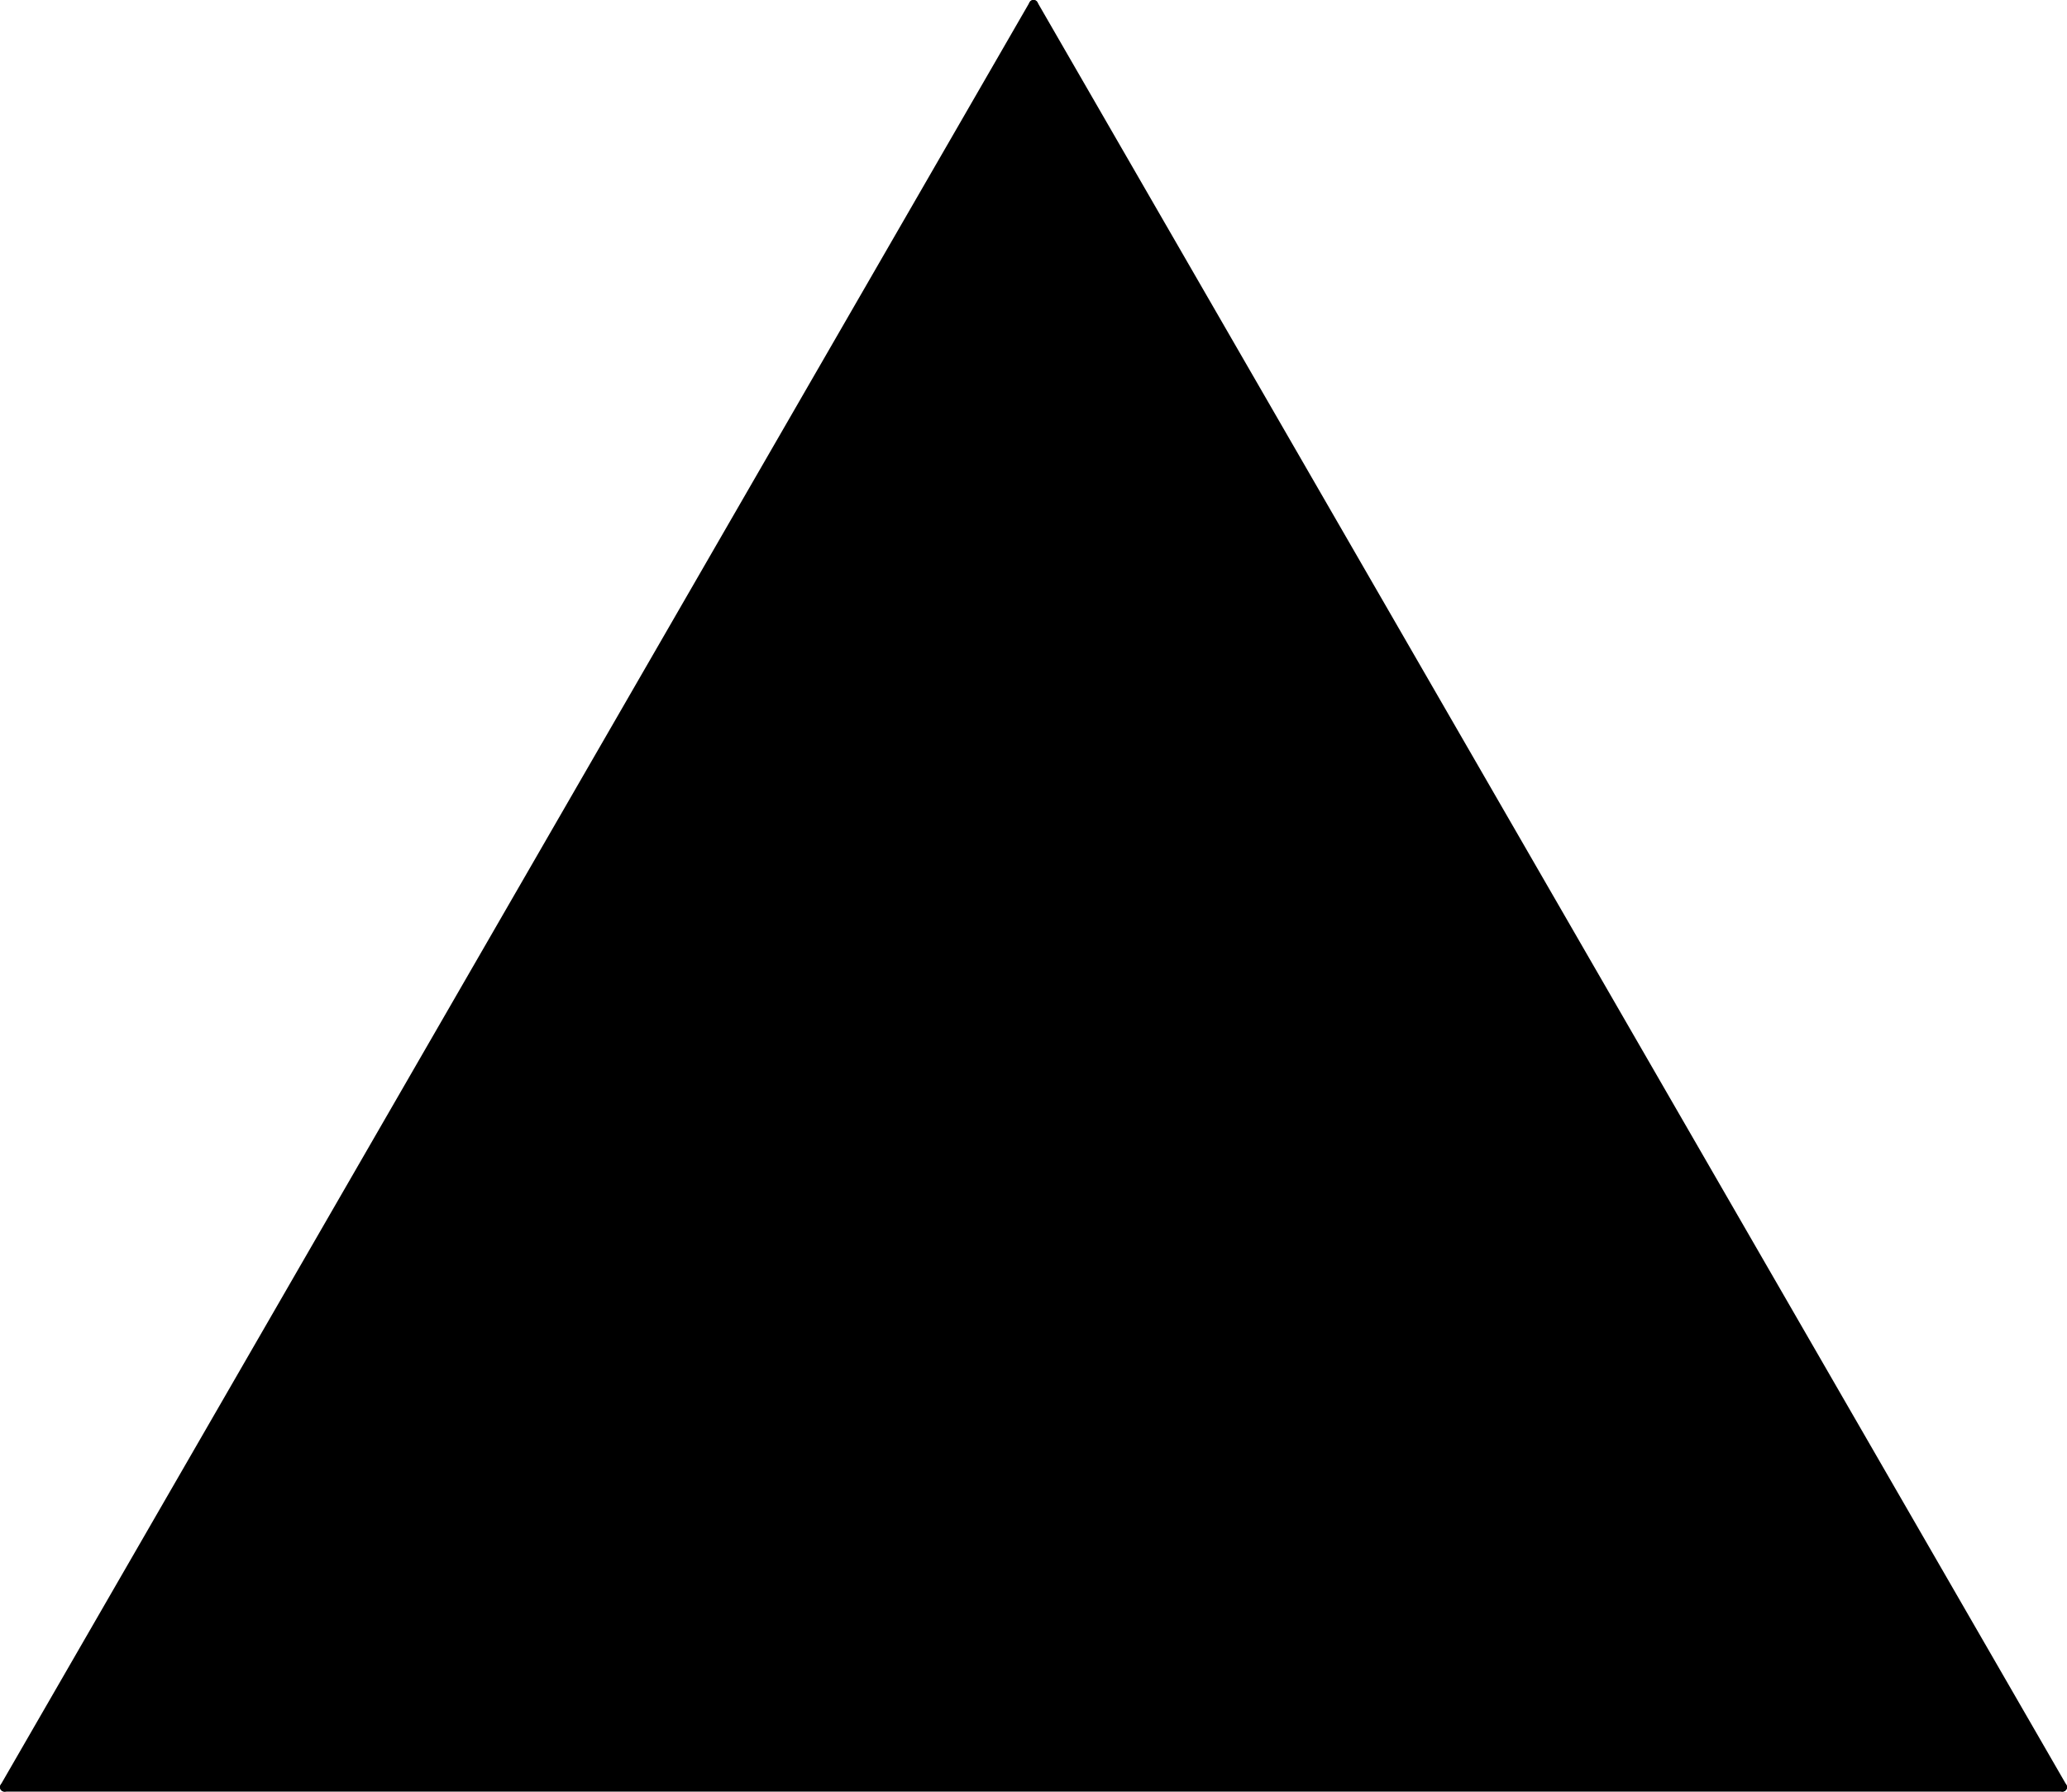 <svg id="leatherTriangle" class="leatherTriangle" name="leatherTriangle" xmlns="http://www.w3.org/2000/svg" viewBox="0 0 695.82 603">
    <g id="anar"><path class="cls-1" d="M339.58,479c-2.79-.54-5.59-1-8.37-1.64a79.41,79.41,0,0,1-54-41.91A80.08,80.08,0,0,1,270,412.75a72.05,72.05,0,0,1-.44-20.57,77.29,77.29,0,0,1,17.56-40.78,80.12,80.12,0,0,1,27.12-21.09,47.7,47.7,0,0,1,7.66-3.08c3.49-1,5.08-3.49,5.69-6.77.91-4.95-.42-9.42-3.15-13.52a26.38,26.38,0,0,0-4-5c-.31-.28-.75-.58-.57-1.06s.8-.4,1.25-.41a19.32,19.32,0,0,1,15.5,6.51c1,1.12,1.06,1.1,1.6-.34a65.83,65.83,0,0,1,9.34-17.38c.38-.49.72-.85,1.17-.12,1.49,2.48,3.39,4.69,4.75,7.26A90.09,90.09,0,0,1,358.11,307c.35,1,.57,1.13,1.33.28A19,19,0,0,1,375,300.51c.5,0,1.15-.23,1.42.35s-.39.86-.73,1.22c-4.43,4.64-7.7,9.78-7.29,16.55a12.32,12.32,0,0,0,.5,3.09,7.87,7.87,0,0,0,5.23,5.51,78.57,78.57,0,0,1,51.64,60.24c.32,1.82.72,3.63,1.09,5.44v16.26c-.1.36-.23.72-.3,1.09-.63,3.16-1.09,6.37-1.89,9.49a79.17,79.17,0,0,1-59.59,57.58c-2.87.62-5.77,1.13-8.65,1.69ZM327.92,305.7a25.18,25.18,0,0,1,3.45,5.82,20,20,0,0,1-1.21,18.85A3.62,3.62,0,0,1,328,332.1a72.93,72.93,0,0,0-33.6,20.82,70.94,70.94,0,0,0-17.3,61.89A68.74,68.74,0,0,0,294.36,449a70.51,70.51,0,0,0,41.09,22.5,72,72,0,0,0,33.68-2C386,464.25,399.4,454.31,409,439.43a68.08,68.08,0,0,0,11.2-35.71,70.09,70.09,0,0,0-3.38-24.85,72.52,72.52,0,0,0-16.55-27.47,73.28,73.28,0,0,0-32-19.25,2.94,2.94,0,0,1-1.81-1c-2.77-4.46-4.21-9.22-3.22-14.52a24.56,24.56,0,0,1,5-10.85,10.9,10.9,0,0,0-4.68,2.6,23.55,23.55,0,0,0-5.05,8c-.15.41-.28.87-.81.87s-.62-.46-.75-.88c-.92-2.9-1.79-5.81-2.82-8.67a33.41,33.41,0,0,0-4-8.3c-1.92-2.7-2.2-2.7-4.05.05-3.42,5.1-5,10.92-6.72,16.71-.14.46-.12,1-.71,1.11s-.86-.47-1-1a26.65,26.65,0,0,0-2.94-5.53A11.76,11.76,0,0,0,327.92,305.7Z"/><path class="cls-1" d="M371.36,393.16c3.78,0,4.61.59,4.79,3.48a52.35,52.35,0,0,1,0,9.2c-.23,1.94-1.2,2.68-3.12,2.8-2.94.16-5.59-1-8.29-1.82a26.52,26.52,0,0,1-4.9-1.89,4.39,4.39,0,0,1-2.56-3.81,4,4,0,0,1,2.33-4.06A41.77,41.77,0,0,1,371.36,393.16Zm1.56,7.83h0c0-1.29,0-2.57,0-3.85a1.74,1.74,0,0,0-1.6-1.87,2,2,0,0,0-2.41,1.32,17.08,17.08,0,0,0,0,8.58,2,2,0,0,0,2.38,1.35,1.78,1.78,0,0,0,1.65-2C373,403.36,372.92,402.17,372.92,401Z"/><path class="cls-1" d="M392.19,393.16c3.75,0,4.58.61,4.77,3.4a53.09,53.09,0,0,1,0,9.35c-.19,1.83-1.16,2.64-3,2.72a12.82,12.82,0,0,1-3.95-.43,77.1,77.1,0,0,1-8.75-3,4.43,4.43,0,0,1-3-4.37,4.14,4.14,0,0,1,2.77-4.09C384.85,395.11,388.81,393.51,392.19,393.16Zm1.5,7.73c0-1.28.06-2.55,0-3.83a1.73,1.73,0,0,0-1.79-1.82,2.08,2.08,0,0,0-2.34,1.64,21.06,21.06,0,0,0,0,8,2.05,2.05,0,0,0,2.34,1.63,1.72,1.72,0,0,0,1.78-1.82C393.75,403.45,393.69,402.17,393.69,400.89Z"/><path class="cls-1" d="M347.72,331.63a27.88,27.88,0,0,1,5.19.25c2,.43,3.26,1.81,2.85,3.86a54.85,54.85,0,0,1-3.93,12.31,4.11,4.11,0,0,1-4.31,2.39,4.15,4.15,0,0,1-3.87-2.63,55.6,55.6,0,0,1-3.7-11.49c-.59-2.71.55-4.1,3.3-4.53A37.62,37.62,0,0,1,347.72,331.63Zm.12,3.44v0c-1.24,0-2.47,0-3.71,0a1.94,1.94,0,0,0-2.16,1.66,2,2,0,0,0,1.61,2.38,17.23,17.23,0,0,0,8.59,0,2,2,0,0,0,1.36-2.38,1.69,1.69,0,0,0-1.85-1.59C350.4,335,349.12,335.07,347.84,335.07Z"/><path class="cls-1" d="M298.87,400.89a26.23,26.23,0,0,1,.15-5.39,2.56,2.56,0,0,1,2.62-2.33,12,12,0,0,1,3.82.29,66.43,66.43,0,0,1,9.29,3.16A4.34,4.34,0,0,1,317.7,401a4.22,4.22,0,0,1-3,4.19c-3.94,1.49-7.8,3.32-12.12,3.42-2.52.06-3.44-.76-3.66-3.31C298.76,403.84,298.87,402.36,298.87,400.89Zm7.61.08h0c0-1.23.08-2.46,0-3.68a2.1,2.1,0,0,0-2.29-2c-1.24,0-1.78.73-1.94,1.85a27.63,27.63,0,0,0,0,7.49c.16,1.21.67,2.08,2.09,2a2.15,2.15,0,0,0,2.18-2.17C306.54,403.25,306.48,402.11,306.48,401Z"/><path class="cls-1" d="M319.63,400.81c0-1.47-.07-2.94,0-4.41.12-2.17,1.31-3.31,3.48-3.23a31.11,31.11,0,0,1,13.72,4.27c2.26,1.23,2.32,5,.36,6.69a8.39,8.39,0,0,1-2.86,1.55c-3.64,1.2-7.14,2.91-11.08,2.94-2.47,0-3.55-1-3.64-3.54-.05-1.42,0-2.84,0-4.27Zm7.63.11a15.52,15.52,0,0,0-.12-4,2.12,2.12,0,0,0-2.32-1.69,1.81,1.81,0,0,0-1.83,1.81,30.8,30.8,0,0,0-.05,7.37c.12,1.19.57,2.13,2,2.12a2.2,2.2,0,0,0,2.3-2.23C327.35,403.2,327.26,402.06,327.26,400.92Z"/><path class="cls-1" d="M348,469.93c-1.56,0-3.13.05-4.69,0-2.15-.09-3.16-1.22-3.16-3.38a5.32,5.32,0,0,1,.12-1.27,67.24,67.24,0,0,1,3.46-10.83c.88-2,2.28-3.19,4.61-3.08s3.4,1.33,4.21,3.25a74.93,74.93,0,0,1,3.36,10.56c.78,3.06-.6,4.72-3.78,4.78-1.37,0-2.75,0-4.13,0Zm.14-3.18h0c1.18,0,2.37,0,3.55,0s2-.36,2.13-1.63a2,2,0,0,0-1.65-2.45,17.85,17.85,0,0,0-8.16,0,2,2,0,0,0-1.74,2.28c.1,1.27,1,1.76,2.17,1.81S346.9,466.75,348.13,466.75Z"/><path class="cls-1" d="M347.75,352.15a28.43,28.43,0,0,1,5.32.24,2.87,2.87,0,0,1,2.52,3,9.2,9.2,0,0,1-.33,3,68.1,68.1,0,0,1-3.14,9.46c-.73,1.66-1.75,3.06-3.83,3.16a4.17,4.17,0,0,1-4.63-2.81A51.76,51.76,0,0,1,340,356.49c-.42-2.23.74-3.78,3-4.2A36.45,36.45,0,0,1,347.75,352.15Zm0,3.43h0c-1.28,0-2.56,0-3.83,0-1.12,0-2,.49-2,1.72a2,2,0,0,0,1.62,2.33,19.52,19.52,0,0,0,8.3.06,2.16,2.16,0,0,0,1.82-2.5c-.19-1.2-1.1-1.59-2.18-1.62C350.25,355.56,349,355.58,347.79,355.58Z"/><path class="cls-1" d="M417.71,400.94c0,1.42,0,2.84,0,4.27a3.12,3.12,0,0,1-3.49,3.4,22.74,22.74,0,0,1-7.31-1.67c-1.76-.59-3.5-1.21-5.2-1.93a4.19,4.19,0,0,1-2.84-3.89,4,4,0,0,1,2.57-4.18,44,44,0,0,1,11.61-3.71c3.33-.49,4.66.8,4.66,4.15Zm-3.13.63a37.21,37.21,0,0,0-.19-4.64c-.19-1-.7-1.74-1.88-1.74s-2.07.43-2.27,1.68a26.12,26.12,0,0,0,0,8c.2,1.25,1.1,1.68,2.27,1.69a1.75,1.75,0,0,0,1.87-1.74C414.53,403.59,414.54,402.31,414.58,401.57Z"/><path class="cls-1" d="M278.26,400.77c0-1.47,0-2.94,0-4.41a3,3,0,0,1,3.22-3.2,14.49,14.49,0,0,1,4.75.8,42.91,42.91,0,0,1,8.65,3.24,4.16,4.16,0,0,1,.17,7.34,22.47,22.47,0,0,1-5.26,2.12,35.93,35.93,0,0,1-6.84,1.89c-3.36.43-4.7-.71-4.7-4.08v-3.7Zm3.19.07h0c0,1.23,0,2.47,0,3.7.05,1.08.43,2,1.72,2s2.22-.28,2.47-1.61a22,22,0,0,0,0-8.2c-.25-1.33-1.28-1.66-2.49-1.58s-1.62.9-1.67,1.93C281.4,398.36,281.45,399.6,281.45,400.84Z"/><path class="cls-1" d="M410.17,392.07a91.53,91.53,0,0,1-9.48-1c-2.12-.42-3.08-1.77-3.55-3.76-.41-1.78.38-2.92,1.65-3.92A57.31,57.31,0,0,1,409.07,377c2.85-1.4,4.62-.48,5.45,2.59.72,2.61,1.41,5.23,2,7.87.5,2.12,0,3-2,3.92a7.42,7.42,0,0,1-1.21.39A12.1,12.1,0,0,1,410.17,392.07Zm3-4.1a41.34,41.34,0,0,0-1.63-7.21c-.32-1.2-1-2-2.47-1.79a2,2,0,0,0-1.83,2.59,37.18,37.18,0,0,0,1.58,6.63,3.33,3.33,0,0,0,.55,1,2.14,2.14,0,0,0,2.59.94C413.06,389.77,413.22,388.94,413.17,388Z"/><path class="cls-1" d="M285.45,409.77c3.06.31,6.15.22,9.19.8,1.88.36,3.3,1.1,3.89,3.2a4.19,4.19,0,0,1-1.75,5A64.19,64.19,0,0,1,286.45,425c-2.39,1.14-4,.49-4.8-2-1-3.06-1.7-6.21-2.42-9.35-.32-1.41.51-2.54,2-3.2A13.89,13.89,0,0,1,285.45,409.77Zm3.09,9.91a25.44,25.44,0,0,0-2-7,2.1,2.1,0,0,0-2.78-1.05c-1.11.37-1.29,1.3-1.14,2.31a48.35,48.35,0,0,0,1.71,7c.35,1.11.88,2.18,2.37,1.93S288.57,421.94,288.54,419.68Z"/><path class="cls-1" d="M348.05,428.85c-1.52,0-3,.06-4.56,0-2.22-.1-3.59-1.58-3.25-3.76a46.34,46.34,0,0,1,4-12.58,4,4,0,0,1,4.08-2.27,3.87,3.87,0,0,1,3.71,2.41,47.47,47.47,0,0,1,3.77,11.47c.62,3.29-.7,4.72-4,4.76-1.23,0-2.47,0-3.7,0Zm-.48-3.11a30.43,30.43,0,0,0,4.59-.2c.93-.2,1.79-.52,1.79-1.68a2.1,2.1,0,0,0-1.77-2.39,23.58,23.58,0,0,0-8.21,0,2,2,0,0,0-1.76,2.25c0,1.2.85,1.68,1.85,1.8C345.37,425.71,346.71,425.7,347.57,425.74Z"/><path class="cls-1" d="M285.66,392.05c-1.05-.09-2.94.38-4.67-.62-1.58-.91-2.09-1.72-1.68-3.49.66-2.86,1.36-5.73,2.18-8.55.78-2.65,2.35-3.48,4.9-2.34a51.17,51.17,0,0,1,11.35,7c2.15,1.76.74,6.52-2,7.05A43.28,43.28,0,0,1,285.66,392.05Zm2.88-9.67c0-2.4-.4-3-1.8-3.3-1.19-.22-2,.34-2.44,2a48.3,48.3,0,0,0-1.67,6.91,2,2,0,0,0,2.73,2.3,3,3,0,0,0,1.66-1.87A41.3,41.3,0,0,0,288.54,382.38Z"/><path class="cls-1" d="M409.41,409.69a18,18,0,0,1,4.52.29c2.35.64,3.18,1.87,2.62,4.2-.68,2.86-1.43,5.71-2.28,8.52-.7,2.3-2.19,3.15-4.39,2.2a42.75,42.75,0,0,1-11.58-7.13,4.18,4.18,0,0,1,1.66-7C403.2,409.72,406.62,409.94,409.41,409.69Zm3.78,4.11c0-1,.05-2.05-1.28-2.37a2.17,2.17,0,0,0-2.78,1.34,25.15,25.15,0,0,0-1.89,7.68,2.11,2.11,0,0,0,1.9,2.29c1.16.26,1.8-.47,2.16-1.4A37.68,37.68,0,0,0,413.19,413.8Z"/><path class="cls-1" d="M338.42,462.13a12.69,12.69,0,0,1-.38,4.51c-.68,1.9-1.71,2.56-3.69,2.19a62.62,62.62,0,0,1-9.06-2.4c-2.39-.82-3-2.27-2-4.57a37.46,37.46,0,0,1,7.31-11.11,4.24,4.24,0,0,1,7.13,2c.69,2.5.41,5.1.7,7.63A13.94,13.94,0,0,1,338.42,462.13Zm-9.9-2.51c-2.22,0-3,.46-3.17,1.76s.38,2,2,2.43c2.14.6,4.3,1.13,6.46,1.64,1.12.26,2.24.26,2.77-1a2.32,2.32,0,0,0-1.49-3.11A26.72,26.72,0,0,0,328.52,459.62Z"/><path class="cls-1" d="M349.79,372.92c1.07,0,2.15,0,3.22,0,1.83.08,2.63,1.25,2.59,3.71a25.5,25.5,0,0,1-.88,5.12,59,59,0,0,1-2,7.22c-.66,1.8-1.7,2.67-3.26,2.58-1.36-.08-2.24-1-2.76-2.5a58.92,58.92,0,0,1-2.91-12.31c-.26-2.18.76-3.66,2.43-3.81.6-.06,1.21,0,1.82,0h1.71Zm-.44,7.69a12.92,12.92,0,0,0,3.31-.24,2.13,2.13,0,0,0,1.49-2.38,1.61,1.61,0,0,0-1.6-1.83c-1.89-.07-3.77-.08-5.66,0-.84,0-1.55.57-1.58,1.86a2.07,2.07,0,0,0,1.4,2.31A8.23,8.23,0,0,0,349.35,380.61Z"/><path class="cls-1" d="M348,449.4c-1.52,0-3,.05-4.55,0-2.22-.09-3.59-1.56-3.24-3.75a45.37,45.37,0,0,1,4-12.44,4,4,0,0,1,4.3-2.38,4.21,4.21,0,0,1,3.69,2.71,63.9,63.9,0,0,1,3.55,10.81,7.76,7.76,0,0,1,.12,2.26,2.71,2.71,0,0,1-2.71,2.76c-1.7.09-3.42,0-5.12,0Zm-1-2.94a28,28,0,0,1,4.37-.22c1.21,0,2.32-.25,2.61-1.66.24-1.19-.58-2.23-2.12-2.54a20.08,20.08,0,0,0-7.61,0,3.4,3.4,0,0,0-1.05.42,2,2,0,0,0-.95,2.19,1.69,1.69,0,0,0,1.62,1.52C344.84,446.3,345.83,446.36,347,446.46Z"/><path class="cls-1" d="M357.49,462.81c.5-3,.14-6.06.62-9.07a4.51,4.51,0,0,1,2.83-3.91,3.87,3.87,0,0,1,4.95,1.14,47,47,0,0,1,6.91,10.72c1.05,2.35.31,3.95-2.19,4.73q-4,1.24-8.09,2.21c-2.9.68-4.25-.3-4.77-3.27C357.61,464.52,357.57,463.66,357.49,462.81Zm4.65,2.54a34.38,34.38,0,0,0,7.56-2.11,1.64,1.64,0,0,0,1.15-1.64,2.17,2.17,0,0,0-1.27-1.92,2.6,2.6,0,0,0-1.52-.27,32.54,32.54,0,0,0-7.28,1.91,2.22,2.22,0,0,0-1.41,2.78C359.66,465.42,360.74,465.34,362.14,465.35Z"/><path class="cls-1" d="M313.91,392.63c-3.53-.39-7.13-.06-10.56-1.26a5.84,5.84,0,0,1-2.18-1.3,2.31,2.31,0,0,1-.67-2.7c1.13-3,2.39-6,3.81-8.9,1.09-2.21,2.59-2.6,4.82-1.34a42.42,42.42,0,0,1,6.29,4.89,36.06,36.06,0,0,1,3.37,3.06,3.91,3.91,0,0,1,1,4.65,4.28,4.28,0,0,1-4.13,2.9Zm-3.06-10.9c0-1.13-.24-2-1.41-2.38a2,2,0,0,0-2.6,1.15,38.66,38.66,0,0,0-2.89,6.94c-.27,1-.31,1.9.73,2.48a2.09,2.09,0,0,0,2.92-.57A23.29,23.29,0,0,0,310.85,381.73Z"/><path class="cls-1" d="M373,338.37a4.59,4.59,0,0,1-.67,2.34,49.85,49.85,0,0,1-6.57,10c-1.12,1.29-2.39,2-4.26,1.45a4.45,4.45,0,0,1-3.46-3.72,54.77,54.77,0,0,1-.44-12.07c.18-2.76,1.9-3.91,4.6-3.28s5.35,1.33,8,2.1C372.17,335.73,373,336.73,373,338.37Zm-5.82,3.79c2.3,0,3.16-.45,3.39-1.69.29-1.59-.92-2.07-2-2.44a41.37,41.37,0,0,0-7-1.81,1.82,1.82,0,0,0-2.3,1.37,2.07,2.07,0,0,0,1.23,2.7A27.38,27.38,0,0,0,367.16,342.16Z"/><path class="cls-1" d="M314.4,409.18c3.68,0,5.11,1.05,5.88,3.93a2.83,2.83,0,0,1-.52,2.66c-2.32,3-5.45,5.11-8.31,7.52a11.63,11.63,0,0,1-2.87,1.82c-1.62.69-2.95.37-3.78-1.16a75.7,75.7,0,0,1-4.18-9.66,2.44,2.44,0,0,1,1.06-2.86,7.83,7.83,0,0,1,3.55-1.37C308.36,409.48,311.55,409.46,314.4,409.18Zm-3.28,11.18a24.59,24.59,0,0,0-3.41-8,1.92,1.92,0,0,0-1.21-.7,1.94,1.94,0,0,0-2.47,2.22,27,27,0,0,0,3.27,7.84,1.71,1.71,0,0,0,2.15.94A2.26,2.26,0,0,0,311.12,420.36Z"/><path class="cls-1" d="M381.92,409.11a76.61,76.61,0,0,1,9,.88,9.8,9.8,0,0,1,2.19.63c2.44,1.11,2.92,2.29,1.9,4.75-1.12,2.67-2.27,5.33-3.51,7.95-1.06,2.23-2.55,2.73-4.63,1.41A47.76,47.76,0,0,1,376.6,416c-2-2.3-.36-6.28,2.74-6.78A24.05,24.05,0,0,1,381.92,409.11ZM385,419.8a2.4,2.4,0,0,0,1.62,2.76,1.81,1.81,0,0,0,2.24-1.07A30.07,30.07,0,0,0,392,414a1.76,1.76,0,0,0-1-2.35,2.11,2.11,0,0,0-2.68.7A24.5,24.5,0,0,0,385,419.8Z"/><path class="cls-1" d="M381,392.62c-1.56-.22-3.41-.06-4.48-1.92-1.53-2.67-1.43-3.83.78-6a69.6,69.6,0,0,1,8.25-7,7.44,7.44,0,0,1,1.48-.84c2-.89,3.32-.59,4.28,1.38,1.41,2.9,2.65,5.88,3.84,8.88.62,1.59.18,2.54-1.32,3.48a10.06,10.06,0,0,1-4.3,1.4C386.72,392.27,383.93,392.41,381,392.62Zm5.85-13.57a5.38,5.38,0,0,0-1,.42c-1.16.72-1.05,1.91-.78,2.93a25.82,25.82,0,0,0,2.65,6.41,2.25,2.25,0,0,0,.56.63,2.42,2.42,0,0,0,2.91.29c1-.55.84-1.46.59-2.37a45.59,45.59,0,0,0-2.78-6.84A2.35,2.35,0,0,0,386.83,379.05Z"/><path class="cls-1" d="M339.07,434.42c-.28,2.85-.58,6-.93,9.16a6.29,6.29,0,0,1-.94,2.67,2.62,2.62,0,0,1-3.48,1.31,73.27,73.27,0,0,1-9-3.62c-2.07-1-2.47-2.19-1.53-4.3a19.65,19.65,0,0,1,3.38-4.9,42.39,42.39,0,0,1,5.16-5.47,4.38,4.38,0,0,1,7.17,2.84C339,432.76,339,433.44,339.07,434.42Zm-5,9.82c2.13,0,3-1.41,2.28-2.92A2.77,2.77,0,0,0,335,440a37.81,37.81,0,0,0-6.08-2.39,4.19,4.19,0,0,0-1.83-.09,2,2,0,0,0-1.6,1.63,1.51,1.51,0,0,0,.56,1.78A31.7,31.7,0,0,0,334.11,444.24Z"/><path class="cls-1" d="M338.73,366.94c0,4.27-.8,5.51-3.7,6.56a2.72,2.72,0,0,1-2.58-.25,9.63,9.63,0,0,1-2-1.6c-2.53-2.82-5.25-5.49-7.16-8.83-1.43-2.52-1.07-4,1.53-5.15s5.52-2.31,8.33-3.33c2.05-.74,3.31-.07,4.16,2a14.37,14.37,0,0,1,.87,4.31C338.39,363,338.59,365.36,338.73,366.94ZM328,364.35a23.84,23.84,0,0,0,7.45-3.07,1.9,1.9,0,0,0,.9-2c-.2-1.58-1.11-2.16-3.06-1.64a37.45,37.45,0,0,0-6.83,2.77,1.87,1.87,0,0,0-1.24,2.28C325.5,363.9,326.34,364.4,328,364.35Z"/><path class="cls-1" d="M361.23,354a8.94,8.94,0,0,1,1.34.35c2.61,1,5.22,2,7.81,3.08a6.14,6.14,0,0,1,1.36.78c1.57,1.18,1.78,2,1,3.8-1.31,2.91-3.56,5.13-5.6,7.5-1,1.11-2.06,2.09-3.11,3.12a3.29,3.29,0,0,1-3.91.73c-1.62-.69-3-1.6-3.11-3.52a52.65,52.65,0,0,1,1-12.59C358.35,355.21,359.7,354,361.23,354Zm.17,3.48c-.74.07-1.51,0-1.87.82a2.41,2.41,0,0,0,.19,2.57,2.59,2.59,0,0,0,1,.8c1.78.8,3.55,1.6,5.37,2.3a5.64,5.64,0,0,0,2.52.38,2,2,0,0,0,1.8-1.58,1.48,1.48,0,0,0-.61-1.87A28.57,28.57,0,0,0,361.4,357.48Z"/><path class="cls-1" d="M357.22,434.74c0-.83,0-1.36,0-1.88-.19-3.17,2.2-4.26,4.63-4.81a2.45,2.45,0,0,1,2.06.8,44,44,0,0,1,8.6,10c1.67,2.77,1.22,4.09-1.7,5.37-2.61,1.15-5.26,2.2-7.92,3.19-2.19.81-3.64.07-4.43-2.14a11.55,11.55,0,0,1-.67-3.2C357.65,439.54,357.18,437,357.22,434.74Zm4.33,9.56a28.07,28.07,0,0,0,8.51-3.36,1.5,1.5,0,0,0,.64-2,2.1,2.1,0,0,0-2.17-1.51,18.92,18.92,0,0,0-8.24,3.17,2.1,2.1,0,0,0-.58,2.59C360,444.08,360.72,444.26,361.55,444.3Z"/><path class="cls-1" d="M299.31,378.28a50.7,50.7,0,0,1-12-2.69,6.76,6.76,0,0,1-1.57-1c-1.57-1.26-1.76-2-.85-3.81a82.31,82.31,0,0,1,4.6-7.86c1.54-2.36,2.91-2.49,5.22-.78a40.14,40.14,0,0,1,4.33,4.32,36.67,36.67,0,0,1,4.43,5.2,3.32,3.32,0,0,1,.14,3.86C302.77,377,301.8,378.35,299.31,378.28Zm-9.37-3.63a2.27,2.27,0,0,0,1.88-.91,24.8,24.8,0,0,0,3.91-6.9,2,2,0,0,0-1.15-2.61,1.85,1.85,0,0,0-2.51.66A29.48,29.48,0,0,0,288,372C287.43,373.46,288.31,374.61,289.94,374.65Z"/><path class="cls-1" d="M396.55,378.18c-2.78.27-4.06-1.38-5-4.17-.34-1,.33-2,.93-2.74a59.17,59.17,0,0,1,8.53-9.15c2.17-1.84,3.81-1.57,5.31.82,1.61,2.58,3.12,5.22,4.58,7.89.86,1.57.65,2.26-.68,3.5a6.59,6.59,0,0,1-2.19,1.3A53.49,53.49,0,0,1,396.55,378.18Zm3.5-11.82a2.05,2.05,0,0,0,.12.78,24.89,24.89,0,0,0,3.78,6.45,3.76,3.76,0,0,0,1.14.83,2,2,0,0,0,2.13-.3,1.5,1.5,0,0,0,.69-1.73,25.33,25.33,0,0,0-4.44-7.85,1.71,1.71,0,0,0-2.2-.43A2.12,2.12,0,0,0,400.05,366.36Z"/><path class="cls-1" d="M338.17,340.87a42.91,42.91,0,0,1-.51,7.51,4.45,4.45,0,0,1-3.62,3.87c-2,.55-3.21-.37-4.3-1.73a48.57,48.57,0,0,1-6.36-9.74c-1.44-3-.66-4.75,2.57-5.69q3.69-1.06,7.44-1.92c2.95-.68,4.53.51,4.76,3.58C338.26,338.12,338.17,339.5,338.17,340.87Zm-10.06,1.52a36.26,36.26,0,0,0,7.18-2,2.13,2.13,0,0,0,1.11-2.87c-.42-1.18-1.34-1.34-2.42-1.15a54.53,54.53,0,0,0-7,1.82c-1.14.37-2.11.94-1.86,2.41C325.32,341.77,326.27,342.4,328.11,342.39Z"/><path class="cls-1" d="M396.38,423.48c4.12.72,8.55,1.12,12.63,2.94,2.49,1.12,3,2.66,1.69,5-1.42,2.57-2.9,5.12-4.5,7.58-1.37,2.09-2.79,2.28-4.78.73-3.4-2.64-6.09-6-8.8-9.27a3.41,3.41,0,0,1-.45-4.21C393.22,424.51,394.5,423.5,396.38,423.48ZM408,429a1.57,1.57,0,0,0-1.08-1.66,2.37,2.37,0,0,0-2.93.78,23.14,23.14,0,0,0-3.79,6.61,2.16,2.16,0,0,0,1,2.79c1.12.71,2,.1,2.58-.71a28.79,28.79,0,0,0,4.06-7.11A3.1,3.1,0,0,0,408,429Z"/><path class="cls-1" d="M357.86,405.82a8.44,8.44,0,0,1,3,.93c3.29,1.58,6.68,3,9.65,5.14,2.46,1.8,2.67,3.13.64,5.38s-4.19,4.39-6.41,6.45c-1.55,1.45-2.49,1.35-4-.13a10.87,10.87,0,0,1-1.7-1.9,49.23,49.23,0,0,1-5.26-10.23C352.81,409,355.17,405.79,357.86,405.82Zm3.78,15.6a2.92,2.92,0,0,0,2.13-1c1.47-1.41,2.92-2.85,4.33-4.31a4.55,4.55,0,0,0,.9-1.43,2,2,0,0,0-2.31-2.76,3.34,3.34,0,0,0-1.76.87c-1.42,1.4-2.84,2.79-4.21,4.23a3.87,3.87,0,0,0-1,2A2,2,0,0,0,361.64,421.42Z"/><path class="cls-1" d="M318.31,362.59a3.18,3.18,0,0,1,2,.94,15.41,15.41,0,0,1,3,3.81,68.25,68.25,0,0,1,4,8.05,3.68,3.68,0,0,1-.94,4.41c-1.37,1.32-2.77,2.22-4.82,1.29a106.61,106.61,0,0,1-10.28-5.22,6.88,6.88,0,0,1-1-.79c-2.11-1.92-2.2-3.08-.23-5.13s4.15-4.18,6.23-6.26A3.48,3.48,0,0,1,318.31,362.59Zm3,5.25a1.76,1.76,0,0,0-.9-1.7,2,2,0,0,0-2.4.23,30.93,30.93,0,0,0-5.7,5.73,1.81,1.81,0,0,0,0,2.49,2,2,0,0,0,2.8.47,23.92,23.92,0,0,0,5.78-5.62A2.52,2.52,0,0,0,321.34,367.84Z"/><path class="cls-1" d="M371.55,448.28c0-3.1,4-5.59,6.42-4a41.47,41.47,0,0,1,9.81,8.59c2,2.52,1.85,3.65-.85,5.43-2.53,1.67-5.19,3.15-7.84,4.64a2.4,2.4,0,0,1-3.42-.65,5.31,5.31,0,0,1-1-1.52A67.51,67.51,0,0,1,371.55,448.28Zm12.37,3.6a17.69,17.69,0,0,0-8,4.5,2.12,2.12,0,0,0,0,2.77,1.79,1.79,0,0,0,2.42.47,34.68,34.68,0,0,0,7-4.08,1.84,1.84,0,0,0,.74-2.24A2,2,0,0,0,383.92,451.88Z"/><path class="cls-1" d="M387.53,434.7c2.32.22,4.27,1.59,6.37,2.53,1.81.82,3.51,1.89,5.25,2.85a6.76,6.76,0,0,1,.72.46c2.79,2.15,2.9,3.61.43,6.12-1.77,1.8-3.54,3.58-5.34,5.34-2.12,2.08-3.55,2-5.48-.26a20.28,20.28,0,0,1-2.94-4.52c-1.14-2.4-2.58-4.65-3.31-7.24C382.6,437.77,385.12,434.61,387.53,434.7Zm1.73,13.45a2,2,0,0,0,2.87,1.86,21.59,21.59,0,0,0,6.41-6.36,1.67,1.67,0,0,0-.77-2.53,2.69,2.69,0,0,0-3.27.59,46.66,46.66,0,0,0-3.79,3.65A4.66,4.66,0,0,0,389.26,448.15Z"/><path class="cls-1" d="M324.43,449.16c-.7,3.57-1.37,7.9-3.12,11.93-1.09,2.52-2.68,3-5,1.64s-4.69-2.7-7-4.12c-2.61-1.61-3-3.24-1-5.61a45.54,45.54,0,0,1,9.7-8.51,3,3,0,0,1,3.7-.13C323.19,445.35,324.65,446.31,324.43,449.16ZM312.3,452c-1.11.09-1.88.41-2.23,1.31a1.86,1.86,0,0,0,.62,2.3,30.37,30.37,0,0,0,7.36,4.26,1.67,1.67,0,0,0,2-.35,2.2,2.2,0,0,0,.54-2.24,3.05,3.05,0,0,0-1.38-1.75c-1.66-1-3.33-2-5-2.93A9.86,9.86,0,0,0,312.3,452Z"/><path class="cls-1" d="M338.2,406c2.66.06,5,3.19,4.1,5.56a49.48,49.48,0,0,1-5.63,10.82,3.92,3.92,0,0,1-.27.33c-2.32,2.76-3.63,2.85-6.17.31a71.53,71.53,0,0,1-5.9-6.16c-1.24-1.58-1.18-2.38.15-3.87a7.47,7.47,0,0,1,2.09-1.71c3.11-1.62,6.16-3.36,9.4-4.72A7,7,0,0,1,338.2,406Zm-1.89,13.5a1.26,1.26,0,0,0-.08-.46,14.52,14.52,0,0,0-6.87-6.88,1.85,1.85,0,0,0-2.15.73A1.65,1.65,0,0,0,327,415a22,22,0,0,0,6.39,6.38A2,2,0,0,0,336.31,419.51Z"/><path class="cls-1" d="M371.42,353.09c.77-4.14,1.32-8.38,3.08-12.24,1.39-3.05,2.88-3.1,5.2-1.72s4.92,2.87,7.31,4.42c2.21,1.43,2.37,2.67.87,4.87a29.44,29.44,0,0,1-5.54,5.5c-1.27,1.07-2.61,2.06-3.94,3.05a3.53,3.53,0,0,1-4.24.4C372.52,356.4,371.18,355.29,371.42,353.09ZM386,347.63a2.11,2.11,0,0,0-1-1.65,43.39,43.39,0,0,0-6.69-4c-1-.48-1.95-.57-2.64.48a2.14,2.14,0,0,0,.21,3,19.56,19.56,0,0,0,7.59,4.26A2.24,2.24,0,0,0,386,347.63Z"/><path class="cls-1" d="M324.26,353.51c.24,2.27-1.32,3.21-2.92,4.16a3.32,3.32,0,0,1-3.85-.38,47.39,47.39,0,0,1-9.27-8.15c-2.09-2.45-1.86-4,.84-5.71,2.44-1.54,5-3,7.51-4.36,1.94-1,2.95-.68,4.18,1.18a4.38,4.38,0,0,1,.5.86A60.32,60.32,0,0,1,324.26,353.51Zm-12.37-3.65c1.61,0,7.36-3.12,8.2-4.51a2.37,2.37,0,0,0-.16-2.8,1.78,1.78,0,0,0-2.33-.41,34.32,34.32,0,0,0-7.09,4.16,1.72,1.72,0,0,0-.69,2.13A2,2,0,0,0,311.89,349.86Z"/><path class="cls-1" d="M402,357.92a3.61,3.61,0,0,1-1.26,2.24c-1.7,1.75-4,2.59-6,3.72a39.39,39.39,0,0,1-6.35,2.86c-2,.67-3.13-.63-4.33-1.74a3.09,3.09,0,0,1-.87-3.63,48.74,48.74,0,0,1,5.72-10.94,8.41,8.41,0,0,1,1.25-1.35c1.6-1.39,2.54-1.46,4.09,0,2.27,2.16,4.45,4.41,6.63,6.66A3.65,3.65,0,0,1,402,357.92Zm-3.43.83a2.16,2.16,0,0,0-.59-1.56c-1.69-1.71-3.12-3.68-5.09-5.12-1-.71-2-1.23-3.05-.18a2.29,2.29,0,0,0-.1,3.22,27.52,27.52,0,0,0,4.94,5.06,3,3,0,0,0,1.71.64A2,2,0,0,0,398.6,358.75Z"/><path class="cls-1" d="M387.21,372.3a3.71,3.71,0,0,1-1.51,2.48,47.41,47.41,0,0,1-12.64,6.43c-2.1.7-5.56-2.72-4.83-4.85,1.64-4.72,3.67-9.28,7.22-12.94,1.33-1.36,2.5-1.42,3.87-.13,2.31,2.18,4.53,4.46,6.74,6.75A3.54,3.54,0,0,1,387.21,372.3Zm-10.81-6.71c-1.72,0-2.61,2-1.59,3.57a22.79,22.79,0,0,0,5.21,5.39,2.49,2.49,0,0,0,3.49-.19c.71-.81.57-2-.56-3.18-1.46-1.56-3-3.05-4.52-4.53A3.59,3.59,0,0,0,376.4,365.59Z"/><path class="cls-1" d="M299.57,423.66c1.95-.18,3.1.86,4,2.42a3.67,3.67,0,0,1-.22,4.5,62.15,62.15,0,0,1-8.24,8.84c-2.54,2.21-4,1.88-5.83-1-1.32-2.14-2.63-4.29-3.87-6.48-1.54-2.72-.94-4.42,2-5.61C291.29,424.72,295.44,424.2,299.57,423.66Zm-3.66,12c0-1.63-3.26-7.28-4.6-8.08a3.48,3.48,0,0,0-.52-.24,2.19,2.19,0,0,0-2.27.39,1.59,1.59,0,0,0-.45,1.94,27.24,27.24,0,0,0,4.26,7.51,1.68,1.68,0,0,0,2.18.51A2.06,2.06,0,0,0,295.91,435.7Z"/><path class="cls-1" d="M312.83,362.66c0,2.44-3.14,5-5.21,4.29a45.94,45.94,0,0,1-12.26-6.25c-2.09-1.46-2.12-3-.34-4.89q3.09-3.26,6.33-6.36c1.76-1.68,2.66-1.59,4.49.1,2.55,2.36,3.71,5.58,5.27,8.55A11.63,11.63,0,0,1,312.83,362.66Zm-6.32-9.1a2,2,0,0,0-1.13-1.94,1.82,1.82,0,0,0-2.11.35,35.56,35.56,0,0,0-5.64,5.6,1.94,1.94,0,0,0-.18,2.51,2.15,2.15,0,0,0,2.55.77,4,4,0,0,0,1.49-.79q2.16-2.07,4.21-4.25A3,3,0,0,0,306.51,353.56Z"/><path class="cls-1" d="M372.85,420.3a7.05,7.05,0,0,1,1,.26,58.12,58.12,0,0,1,11.24,5.75c2.66,1.78,2.8,3.34.65,5.7-1.85,2-3.81,4-5.81,5.85s-3.1,1.86-4.93-.2a34.23,34.23,0,0,1-6.65-12.28C367.74,423.4,370.47,420.3,372.85,420.3ZM384,428.4a1.8,1.8,0,0,0-1-1.62,2.35,2.35,0,0,0-2.69.13A22.21,22.21,0,0,0,375,432.3a2.22,2.22,0,0,0,.18,3.1c1,1,2,.59,2.95-.13a35.08,35.08,0,0,0,5.31-5.31A2.49,2.49,0,0,0,384,428.4Z"/><path class="cls-1" d="M342.45,391.68c0,2.34-3.1,4.81-5.3,4.08a47.58,47.58,0,0,1-11.79-5.92c-2.54-1.73-2.59-3.32-.48-5.5s4-4.09,6-6c1.84-1.73,2.76-1.64,4.61.14a17.85,17.85,0,0,1,3,4.3,57.78,57.78,0,0,1,3.45,7A5.69,5.69,0,0,1,342.45,391.68Zm-6.3-9.1a2.15,2.15,0,0,0-1-2.05,2,2,0,0,0-2.38.34,32.14,32.14,0,0,0-5.19,5c-.79.94-1.32,2.06-.36,3.21a2.57,2.57,0,0,0,3.5,0,25.87,25.87,0,0,0,4.72-4.69A2.93,2.93,0,0,0,336.15,382.58Z"/><path class="cls-1" d="M357.87,395.75c-2.82,0-5.25-3.22-4.27-5.61,1.73-4.21,3.45-8.46,6.67-11.83,1.8-1.89,2.82-1.89,4.7-.1q3.18,3,6.22,6.26c1.73,1.82,1.64,3.29-.33,4.8a52.23,52.23,0,0,1-11.53,6.12A8.52,8.52,0,0,1,357.87,395.75Zm9.07-6.07a2,2,0,0,0,1.65-3.35c-1.53-2.38-3.76-4.09-5.9-5.87a1.7,1.7,0,0,0-2.13,0,2,2,0,0,0-.94,2.08,3.59,3.59,0,0,0,.54,1.44,26.09,26.09,0,0,0,5.19,5.2A2.79,2.79,0,0,0,366.94,389.68Z"/><path class="cls-1" d="M327.66,425.21a6.15,6.15,0,0,1-.32,1.34A52.82,52.82,0,0,1,322,436.72a10.1,10.1,0,0,1-1.43,1.57c-1.57,1.43-2.47,1.45-4.1.08a80,80,0,0,1-6.79-6.87c-1.52-1.6-1.39-2.58.17-4.15,1.87-1.9,4.38-2.78,6.65-4.05a27,27,0,0,1,5.7-2.56C324.59,420.05,327.66,422.4,327.66,425.21Zm-13.41,1.4c-1.72,0-2.85,1.56-2,2.91a20.35,20.35,0,0,0,6.38,6.38,1.65,1.65,0,0,0,2-.1,2,2,0,0,0,.88-2,2.94,2.94,0,0,0-.56-1.45,28.17,28.17,0,0,0-4.85-5A3.34,3.34,0,0,0,314.25,426.61Z"/><path class="cls-1" d="M303.76,453.68a2.91,2.91,0,0,1-2-.9c-2.29-2.28-4.62-4.51-6.82-6.86-1.58-1.69-1.5-3,.37-4.45A44.41,44.41,0,0,1,307.74,435c1.83-.66,3,.73,4.13,1.88a2.94,2.94,0,0,1,.86,3.47,47.3,47.3,0,0,1-6,11.25A4.54,4.54,0,0,1,303.76,453.68Zm-4.43-12.75a2,2,0,0,0-1.78,3.17,24.74,24.74,0,0,0,6,6,1.93,1.93,0,0,0,3.08-1.07,2.81,2.81,0,0,0-.64-2.52,30.16,30.16,0,0,0-4.3-4.52A4.3,4.3,0,0,0,299.33,440.93Z"/></g>
    <g id="accessories"><polygon class="cls-2" points="694.31 601.5 1.51 601.5 347.91 401.5 694.31 601.5"/><path d="M694.31,603H1.51a1.5,1.5,0,0,1-.75-2.8l346.4-200a1.49,1.49,0,0,1,1.5,0l346.4,200a1.5,1.5,0,0,1-.75,2.8ZM7.11,600h681.6L347.91,403.23Z"/><g id="Layer_79_Image" data-name="Layer 79 Image"><path class="cls-3" d="M409.14,449.86c-2.61,6.09-7.37,10.4-12.41,14.35-3.48,2.73-7.36,4.94-11.09,7.35-12.59,8.14-25.59,15.62-38.11,23.88-4.87,3.22-9.54,6.73-14.13,10.33a6,6,0,0,1-1.71,1.1c-.26.08-.53.3-.78.05s-.06-.54,0-.79a15.64,15.64,0,0,1,2.51-3.78,71.26,71.26,0,0,1,10-9.11c7.93-6.33,16.7-11.4,25.19-16.9,8.89-5.76,17.89-11.35,26.77-17.14a103.29,103.29,0,0,0,11.86-9.53,4.23,4.23,0,0,1,1.86-1.26Z"/><path class="cls-3" d="M242.82,588.59c-1.66-1-1.89-2.33-.62-3.84a11.23,11.23,0,0,1,3-2.31,43.22,43.22,0,0,0,6.12-4.18c2.94-2.47,4.6-5.78,6.09-9.2.68-1.57,1.36-3.16,2.07-4.72.15-.34.34-.86.81-.71s.31.71.21,1c-2.07,7.17-4.38,14.22-9.54,19.9a14.69,14.69,0,0,1-6,4Z"/><path class="cls-3" d="M227,582.12a10.46,10.46,0,0,1-3.24-.35c-4.35-1.09-7-4.54-7.38-9.39-.6-7,1.23-13.4,4.08-19.61a111.07,111.07,0,0,1,9.95-16.93c.36-.51.79-1.57,1.38-1.19s-.19,1.19-.51,1.74c-2.62,4.54-5.27,9.05-7.62,13.73a23.1,23.1,0,0,0-2.76,9.37,13.1,13.1,0,0,0,1.87,8.15,7.91,7.91,0,0,0,6.55,3.63c6.13.3,11-2.35,15-6.71,1.47-1.58,1.09-2.79-.92-3.47l-.58-.16c-3.77-1-5.22-3.2-4.46-7a34.73,34.73,0,0,1,5.34-12.49,34.36,34.36,0,0,1,11.15-10.54,6.59,6.59,0,0,1,3.62-1.08c1.3,0,2,.71,1.81,2a10.14,10.14,0,0,1-3.09,6.08,2.78,2.78,0,0,1-1.84.81c-3.73.13-6.36,2.34-8.92,4.67a10.4,10.4,0,0,0-2.18,2.84c-1.05,2-.58,3.24,1.47,4.12.66.28,1.33.56,2,.88,2.24,1.11,2.81,2.24,2.49,4.74a30.07,30.07,0,0,1-4.4,12.08,37.13,37.13,0,0,1-11,11.83A12.91,12.91,0,0,1,227,582.12Z"/><path class="cls-3" d="M325.61,525.83c-.61-4,.41-8.39,2.16-12.72.52-1.3.92-2.64,1.4-4,.14-.38.14-1.08.67-1s.37.8.36,1.24c-.06,1.92-.11,3.84-.28,5.74-.3,3.31-.1,6.63-.22,10A47.82,47.82,0,0,1,327,539.88a17.77,17.77,0,0,1-4.9,7,8.76,8.76,0,0,1-2.17,1.22,21.78,21.78,0,0,0-3.8,2.21,3.19,3.19,0,0,1-2.29.56,3.4,3.4,0,0,0-3.38,1.8,7.7,7.7,0,0,1-4.06,3.39,5.29,5.29,0,0,1-4.2-.15,1.26,1.26,0,0,0-1.76.37,14.56,14.56,0,0,1-6.58,4.48,13,13,0,0,0-2.54,1.57,9,9,0,0,1-4,1.52,1.42,1.42,0,0,0-.58.15c-3,1.67-6.27,2.79-9.23,4.55a2,2,0,0,0-.84,1.5,24.4,24.4,0,0,1-7,12.47,14.68,14.68,0,0,1-7.4,3.71,1.86,1.86,0,0,1-2.07-.54,2.06,2.06,0,0,1,.1-2.27,4.87,4.87,0,0,1,1.8-1.72,46.49,46.49,0,0,0,8.52-6.39,6.68,6.68,0,0,0,1.44-2.05c.16-.4.41-.84.07-1.23s-.81-.27-1.22-.11a4.16,4.16,0,0,1-1.89.13c-2.51-.36-3.44-1.67-2.74-4.06a36.34,36.34,0,0,1,4.37-9.31c1.11-1.74,2.79-1.93,4.41-.64a5.86,5.86,0,0,1,2.11,4c.11.88.46,1.11,1.26.84,2-.71,4.16-1.25,5.39-3.29a.8.8,0,0,1,1.1-.4c1.75.65,2.61.44,3.66-1.06a2,2,0,0,1,2.34-1.1c1.28.28,2.07-.63,2.71-1.6a2,2,0,0,1,2.39-1.1,3.49,3.49,0,0,0,4.26-3.66,8.89,8.89,0,0,1,2.56-6.66c.35-.37.75-.88,1.31-.67s.22.84.2,1.27c-.18,2.66,2.76,4.44,5.5,3.32a6.72,6.72,0,0,0,2.82-2.35c.55-.74,1-1.19,1.88-.29a1.47,1.47,0,0,0,2.16-.05c.24-.2.56-.41.67-.68.64-1.59,2-1.61,3.34-1.49a1.31,1.31,0,0,0,1.05-.36c2.52-2,3.26-4.91,3.66-8C325.74,532.08,325.51,529.32,325.61,525.83Z"/><path class="cls-3" d="M327.34,562.94c-.44-.1-1.24.29-1.44-.29s.59-.94,1-1.31a60.42,60.42,0,0,0,6.18-5.47,17.8,17.8,0,0,0,4.52-11.45c.17-3.72.31-7.43.76-11.11A36.75,36.75,0,0,1,342.12,522c.11-.23.24-.6.58-.49s.23.47.19.74c-1,7.4-1,14.91-2.39,22.26a40.88,40.88,0,0,1-5.26,13.83C333.18,561.66,331.11,562.88,327.34,562.94Z"/></g><g id="Accessory_Image" data-name="Accessory Image"><path class="cls-3" d="M466.91,547.56l-3.12,2.78a3.93,3.93,0,0,1-1.46.83,1.71,1.71,0,0,1-2.42-1.4c-.13-.84-.28-1.06-1.17-.71-2.63,1-4.14-.18-3.93-3,0-.39.44-1-.18-1.14s-1.4-.72-2.06-.19a16.42,16.42,0,0,1-4.28,2.36c-.62.24-.78,1-1.16,1.49a6.2,6.2,0,0,1-6.17,2.26,3.28,3.28,0,0,1-2.56-2.11c-.22-.61-.47-.6-.92-.18-1,.9-1.86,1.69-1.87,3.34a6.49,6.49,0,0,1-3.31,5.41c-1.92,1.24-3.23.9-4.58-1.16-.44.65-.84,1.24-1.27,1.85a6.55,6.55,0,0,1-2.87,2.28c-1.92.81-3.38.11-4-1.88a7.5,7.5,0,0,1,.93-6.09,11.25,11.25,0,0,1,3.07-3.34c.63-.5.35-2.67-.41-3-.52-.19-.65.35-.88.63a13.35,13.35,0,0,1-8.19,5c-2.72.46-4.52-.79-4.89-3.54-.12-.92-.43-.63-.87-.27a19.23,19.23,0,0,1-7.85,4.22,14.32,14.32,0,0,1-2.6.39A4.43,4.43,0,0,1,393,549c-.24-.82-.42-.85-1.05-.32a17.79,17.79,0,0,1-8.37,4.2,9.23,9.23,0,0,1-3.1.07,4.94,4.94,0,0,1-3.74-3.12l-.51,5.43c-.16,1.67-.33,3.34-.5,5-.08.8-.28,1.52-1.25,1.64a1.63,1.63,0,0,1-1.86-1.18c-.81-2-1.22-4.21-1.84-6.32a18.87,18.87,0,0,0-9.52-11.93c-.14-.07-.28-.15-.43-.21-2.36-1.16-2.71-1.07-3.74,1.29a84.62,84.62,0,0,0-5.67,16.52c-.14.7-.1,1.43-.19,2.14s-.46,1.45-1.29,1.51-1.23-.66-1.4-1.39a6.19,6.19,0,0,1,.08-2.74,94.12,94.12,0,0,1,5.48-16.6c.11-.26.21-.52.33-.77.32-.7.15-1.05-.67-1-1.2,0-2.4,0-3.6,0-.69,0-1.33-.09-1.43-.92s.52-1.22,1.24-1.31a13.94,13.94,0,0,1,4.41-.2,1.84,1.84,0,0,0,2.27-1.17,39,39,0,0,1,7.7-10.63,16.66,16.66,0,0,1,4.15-3,5.23,5.23,0,0,1,7.28,2.52,18.2,18.2,0,0,1,1.38,6,77.71,77.71,0,0,1,0,11.62c0,.51,0,1,0,1.57.51-.06.52-.44.66-.69a18.33,18.33,0,0,1,3.92-5,4.56,4.56,0,0,1,4.88-1.07,2,2,0,0,1,1.28,2.52,1.61,1.61,0,0,1-2.7.86.93.93,0,0,0-1.43-.12,12.36,12.36,0,0,0-4.35,6.58c-.32,1.06.42,1.64,1.39,1.85a6.78,6.78,0,0,0,3.88-.37c3.2-1.16,5.67-3.38,8.17-5.58,1.32-1.16,2.6-2.37,4-3.45a5,5,0,0,1,5-1.06,1.78,1.78,0,0,1,1.14,2.14,2.08,2.08,0,0,1-1.67,1.95,1.3,1.3,0,0,1-1.46-.59c-.37-.66-.77-.56-1.26-.22a8,8,0,0,0-3.15,4.4c-.39,1.26.29,2.09,1.73,2.29a7.8,7.8,0,0,0,4-.58,26.07,26.07,0,0,0,10.19-7.77c1.16-1.36,2.26-2.68,4.07-3.18a2.34,2.34,0,0,1,2.52.61,2.11,2.11,0,0,1,.36,2.56,10.38,10.38,0,0,1-5.2,4.92c-.39.18-.89.21-1.06.7a1.73,1.73,0,0,0-.08,1.61c.33.52.9.47,1.41.4a9.12,9.12,0,0,0,5.55-3.28c.51-.56.94-1.19,1.43-1.78a4.68,4.68,0,0,0,1.33-3.65,3,3,0,0,1,2.91-3.51,2.52,2.52,0,0,1,2.52,3.33,3.52,3.52,0,0,1-1,1.76c-.83.7-.77,1.39-.36,2.32,1.1,2.54,1,2.5,3.15.82a2.6,2.6,0,0,0,1.18-3.12,2.64,2.64,0,0,1,1.1-2.86,1.86,1.86,0,0,1,3,1.2,2.5,2.5,0,0,1-.24,2c-.85,1.11-.5,2.13-.06,3.24.89,2.23.87,2.24,2.55.55.53-.54,1-1.11,1.55-1.67a1.62,1.62,0,0,0,.42-1.31,4.25,4.25,0,0,1,2.59-4.45c2-1,3.73-.41,5.35.84A5.15,5.15,0,0,1,448.3,543c.09.43.11,1.27.91.79s2-.39,1.48-1.72a6.6,6.6,0,0,1-.51-2.8,3.66,3.66,0,0,1,.36-1.38c.67-1.3,2-2.13,3.09-1.77,1.34.46,1.34,1.64,1.33,2.78a8.23,8.23,0,0,1-.27,2.26c-.21.7.1,1,.79.88.24,0,.47-.09.71-.12a1.86,1.86,0,0,1,1.85.58c.47.6.11,1.2-.15,1.8a13.3,13.3,0,0,0-.77,2.14c-.19.77.13,1.09.91.7a9.88,9.88,0,0,0,3.75-3.62,9.3,9.3,0,0,1,.57-.91,1,1,0,0,1,1.27-.38,1,1,0,0,1,.51,1.31c-.36.93-.77,1.84-1.17,2.75-.24.54-.5,1.07-.89,1.89a5.6,5.6,0,0,0,1.64-1.54,31,31,0,0,0,5.13-6,1.34,1.34,0,0,1,2-.47,1.84,1.84,0,0,1,1.12,2.44,40.91,40.91,0,0,0-2.32,8.17c-.09.37-.09.76-.17,1.45.83-.67,1.48-1.13,2-1.67,2.43-2.33,4.79-4.72,6.08-7.93.24-.59.71-.94,1.33-.64a1.14,1.14,0,0,1,.55,1.52,16.54,16.54,0,0,1-3.84,6,49.05,49.05,0,0,1-5.89,5.27,5.28,5.28,0,0,0-1.91,2.64,27.61,27.61,0,0,1-6.72,11.48,5.47,5.47,0,0,1-4.46,1.65,2.22,2.22,0,0,1-2.16-2.89,10,10,0,0,1,2.93-4.86,79.78,79.78,0,0,1,7.25-7,2.8,2.8,0,0,0,1-1.59c.5-2.21,1-4.41,1.55-6.62A.61.61,0,0,1,466.91,547.56Zm-93.57,6.56c.17-.48.27-.66.3-.83a117.68,117.68,0,0,0,.47-24c-.11-1.38-.26-2.9-1.78-3.56s-2.8.29-3.89,1.22c-3.87,3.22-6.53,7.4-9,11.71-.35.61-.17.92.49,1.13,5.62,1.83,9.16,5.91,11.78,11C372.22,551.75,372.7,552.8,373.34,554.12Zm52.15-1.39c0-1.54-.16-1.87-.74-1.67-1.69.59-3.82,4.24-3.51,6,.2,1.14.72,1.35,1.62.62A7,7,0,0,0,425.49,552.73Zm2.94.23c.71-.56,1.27-1.05,1.87-1.48,2.3-1.66,2.3-1.65,1.26-4.33l0-.12c-.17-.62-.46-.66-.93-.24-.74.67-1.51,1.31-2.27,2-.25.21-.54.43-.43.79A20.11,20.11,0,0,1,428.43,553ZM463,560.73a23.89,23.89,0,0,0-5.65,5.7c-.28.41-.91,1-.42,1.44s1.12,0,1.61-.39a3.49,3.49,0,0,0,.47-.37A19.27,19.27,0,0,0,463,560.73ZM443.5,541a2.86,2.86,0,0,1-.11,2c-.74,1.78-.73,1.78,1.22,1.71H445c.63,0,.88-.29.7-.9A4.23,4.23,0,0,0,443.5,541Z"/></g></g>
    <g id="men"><polygon class="cls-2" points="347.91 1.5 347.91 401.5 1.51 601.5 1.5 601.5 347.91 1.5"/><path d="M1.51,603A1.5,1.5,0,0,1,.2,600.75L346.61.75a1.5,1.5,0,0,1,2.8.75v400a1.51,1.51,0,0,1-.75,1.3L2.26,602.8A1.53,1.53,0,0,1,1.51,603ZM346.41,7.1,5.59,597.41,346.41,400.63Z"/><g id="men-2" data-name="men"><g id="Man_Image" data-name="Man Image"><path class="cls-3" d="M276.63,293.74a30.84,30.84,0,0,0-5.11,7.86,72,72,0,0,1-4.27,7.62,79.67,79.67,0,0,0-4.15,7.52c-.59,1.19-1.27,2.41-2.81,2.39s-2.3-1.13-3-2.3c-1.69-3.1-1.84-6.55-2-10-.12-2.61,0-5.23,0-7.84a15.33,15.33,0,0,0-.38-3.45c-.11-.48-.2-1.13-.71-1.24s-.84.46-1.13.85c-2.83,3.77-4.69,8.07-6.59,12.35-4.79,10.81-7.6,22.23-10,33.76-.06.29-.12.59-.17.88-.19,1.17-.62,2-2.06,1.75a2,2,0,0,1-1.68-2.68q1.44-6.54,3-13.09c2-8.61,4.37-17.14,6.61-25.69.19-.73.33-1.47.48-2.2.27-1.4,1.16-1.94,2.38-1.22.88.52,1.18.26,1.56-.51a29,29,0,0,1,3.05-5.36c1.31-1.7,2.91-2.87,5.15-2.45s3.5,2,4.07,4.16a22.35,22.35,0,0,1,.57,5.53c0,4-.19,8.05.61,12,.08.34.1.71.2,1s0,.92.53,1,.62-.45.84-.76a29.3,29.3,0,0,0,2.46-4.67c1.88-4.11,3.53-8.32,5.67-12.32a40,40,0,0,1,4.64-6.68,6.47,6.47,0,0,1,1.58-1.37c2.59-1.56,4.68-.43,4.89,2.6a11,11,0,0,1-.46,3.42c-1.41,5.77-3.51,11.33-5.14,17a133.06,133.06,0,0,0-4.68,24.7c-.07.65,0,1.3,0,2s-.24,1.52-1.17,1.69a1.78,1.78,0,0,1-2.1-1.06,7,7,0,0,1-.41-3.7c1.07-12,4.24-23.62,7.88-35.08.59-1.87,1.15-3.75,1.7-5.64A2.75,2.75,0,0,0,276.63,293.74Z"/><path class="cls-3" d="M305.91,315.9a25.35,25.35,0,0,0-5.21,6.18c-.48.79-.89,1.67-2,1.5a1.94,1.94,0,0,1-1.75-1.79c-.1-.71-.45-.68-.91-.32a13.43,13.43,0,0,1-3.25,1.9c-2.69,1.07-4.42.45-5.67-2.15-.38-.78-.67-.89-1.28-.3a12.35,12.35,0,0,1-3.45,2.4c-3.27,1.52-5.64-.1-5.42-3.72.19-3,4-7.5,6.89-8.1a3.82,3.82,0,0,1,3.68.82A2.83,2.83,0,0,0,289,313a2.41,2.41,0,0,1,1.8,3.44c-.41,1.23-1.21,2.79-.09,3.66s2.29-.47,3.33-1.09a16.39,16.39,0,0,0,3.83-3.37c1.7-1.91,2.24-2,4.56-.94.51.25.73-.11,1-.34a10.94,10.94,0,0,1,2.76-1.8c1-.39,2.08-.69,3,.17a2.8,2.8,0,0,1,.62,3.07c-.37,1.14-.68,2.31-1,3.47-.08.29-.2.61,0,.85s.66,0,1-.09a10.55,10.55,0,0,0,3.54-3c.54-.67,1-1.37,1.54-2s1.22-1.13,2.09-.63a1.59,1.59,0,0,1,.57,2.24,9.92,9.92,0,0,1-1.31,2,16.11,16.11,0,0,1-6.65,5c-3.16,1.24-5.25-.5-4.63-3.83C305.13,318.67,305.49,317.52,305.91,315.9Zm-25.5,5a1.65,1.65,0,0,0,.26-.14,28.47,28.47,0,0,0,4.48-4.83c.37-.5,0-.7-.53-.64-1.4.18-4.63,3.66-4.64,5C280,320.58,279.92,320.93,280.41,320.88Z"/></g><g id="Layer_73_Image" data-name="Layer 73 Image"><path class="cls-3" d="M292.39,370.53a50.06,50.06,0,0,1-5.31,10.28c-1.52,2.3-3.34,3.59-6.32,3.38-8.28-.55-14.71,3.16-20,9.22-.22.27-.43.74-.75.67-1.06-.27-1.29.56-1.68,1.14-3.62,5.37-7,10.91-11.17,15.89a66.14,66.14,0,0,1-18.29,15c-2.88,1.66-6,2.9-8.89,4.43h-.9c-.86-1.06-.1-1.81.55-2.48a45,45,0,0,1,6.63-5.44c9.15-6.34,17-13.95,22.68-23.62a174,174,0,0,1,10.27-15.78,40.48,40.48,0,0,1,11.9-10.94,5.32,5.32,0,0,0,1.95-2c2.58-4.43,5.16-8.86,7.8-13.26,1-1.62,1.35-1.64,2.72-.27a56.3,56.3,0,0,1,8.82,11Z"/><path class="cls-3" d="M245.59,367.86a39.58,39.58,0,0,1-4.14,17.29,43.86,43.86,0,0,1-4.84,8.5,12.22,12.22,0,0,1-4.89,3.66A98.42,98.42,0,0,1,221,401c-.52.16-1.15.46-1.49-.2s.22-1.05.63-1.39c2.63-2.11,5.33-4.13,7.91-6.29a49,49,0,0,0,7.3-7.39c2.32-3.05,2.33-4.88.17-8.09a34.12,34.12,0,0,0-8.08-8.05,1.94,1.94,0,0,1-.73-2.79c2.16-4.75,4.23-9.56,6.35-14.33.83-1.88,1.25-1.94,2.81-.56a55.61,55.61,0,0,1,5.67,5.61A16.14,16.14,0,0,1,245.59,367.86Z"/><path class="cls-3" d="M184,385.69c-1.34-.17-2.69-.34-4-.54a11.83,11.83,0,0,0-10.12,2.72c-.95.81-2,1.57-3,2.31-.44.31-1,.7-1.51.28a1.34,1.34,0,0,1-.29-1.54,22.9,22.9,0,0,1,2.48-5.48,61.94,61.94,0,0,1,7.59-10.29c4-4.37,8.67-6.23,14.59-5a9,9,0,0,0,10.08-4.35c.66-1,1.32-2,2-3,.4-.56.83-1.32,1.66-1s.75,1.24.68,2a19.41,19.41,0,0,1-1.64,5.62A48.77,48.77,0,0,1,195.12,380C192.17,383.44,188.67,385.65,184,385.69Z"/><path class="cls-3" d="M223,320.49c-.45,2.93-.92,5.65-1.3,8.39-.84,6.17-1.24,12.38-1.72,18.6-.84,10.72-1.51,21.47-6,31.51a59.65,59.65,0,0,1-3.78,7.54,13.72,13.72,0,0,1-1,1.49c-.42.48-.89,1.27-1.55.92s-.2-1.19,0-1.76c2.07-6.15,2.74-12.55,3.6-18.92,1.19-8.81,1.13-17.73,2.36-26.54.59-4.27,2.47-8.05,4.1-11.94,1.18-2.83,2.4-5.64,3.61-8.46a10.8,10.8,0,0,1,.55-1.07c.17-.26.41-.5.75-.41A.57.57,0,0,1,223,320.49Z"/><path class="cls-3" d="M205.81,326.07a6.41,6.41,0,0,1-.27,2.44,21.42,21.42,0,0,1-7.93,10,2,2,0,0,1-2.71-.15,61.41,61.41,0,0,0-7.59-5.93,1.07,1.07,0,0,1-.44-1.65q4.63-7.08,9.27-14.12a1.09,1.09,0,0,1,1.56-.45c3.33,1.87,6.4,4,7.76,7.83a5.91,5.91,0,0,1,.3,1.17A7.44,7.44,0,0,1,205.81,326.07Z"/></g></g></g>
    <g onclick="location.href='https://google.com';" id="women"><polygon class="cls-2" points="694.32 601.5 694.31 601.5 347.91 401.5 347.91 1.5 694.32 601.5"/><path d="M694.32,603h0a1.5,1.5,0,0,1-.75-.2l-346.4-200a1.49,1.49,0,0,1-.75-1.3V1.5a1.5,1.5,0,0,1,2.8-.75l346.41,600a1.49,1.49,0,0,1,0,1.5A1.52,1.52,0,0,1,694.32,603ZM349.41,400.63,690.23,597.41,349.41,7.1Z"/><g id="Women-2" data-name="Women"><g id="Woman_Image" data-name="Woman Image"><path class="cls-3" d="M441.3,385.16a18.35,18.35,0,0,1,1.77-1.89c3.55-2.8,8.67-.84,9.95,3.78.48,1.73.48,1.74,2.08.76a3.74,3.74,0,0,0,1.65-1.37,2,2,0,0,1,2.4-1.17c1.18.25,1.42,1.18,1.56,2.18,0,.28,0,.56.06,1,1.28-1,2.43-1.93,3.63-2.8a9,9,0,0,1,1.89-1.07c2-.78,3.33.33,3.61,2.95,2.92-1,3.17-.86,4.93,1.76,1.31,1.93,1.68,2,3.77.87a35.8,35.8,0,0,0,5.52-4.46,8.44,8.44,0,0,1,3.94-2.35,3.62,3.62,0,0,1,1.57,0c1.58.4,2.83,1.49,4.31,2.11,1,.41,1.09,1.54.67,2.55a7.2,7.2,0,0,0-.52,2.84c0,1,.49,1.28,1.4.91a15.05,15.05,0,0,0,5.84-4.45c1.64-2,1.75-2.07,4-.81.55.3.71-.1.95-.33a8.68,8.68,0,0,1,2.77-1.83,2.45,2.45,0,0,1,2.86.28,2.66,2.66,0,0,1,.61,2.82c-.35,1.17-.7,2.32-1,3.48-.09.3-.29.72.07.91.18.1.56-.07.8-.21a13.21,13.21,0,0,0,4.22-3.93,12,12,0,0,1,1-1.28,1.52,1.52,0,0,1,1.73-.36,1.44,1.44,0,0,1,.85,1.54,2.39,2.39,0,0,1-.46,1.36,16.52,16.52,0,0,1-7.45,6.26c-3.07,1.27-5-.25-4.57-3.55.15-1.14.52-2.25.86-3.68a19.83,19.83,0,0,0-3.78,4.14,11.41,11.41,0,0,0-1.18,1.83,1.71,1.71,0,0,1-1.94,1.16,1.74,1.74,0,0,1-1.61-1.61,1.35,1.35,0,0,0-.18-.36c-6.41,3.12-7.63,3-9.3-1.25a14,14,0,0,1-4.08,3,4.27,4.27,0,0,1-3.21.47,2.33,2.33,0,0,1-1.62-1.72c-.27-1.44-.85-1.22-1.82-.63a6.31,6.31,0,0,1-3.72,1,4.94,4.94,0,0,1-3.61-2.19c-.62-.8-1.06-.72-1.73-.14s-1.54,1.18-2.3,1.77a2.43,2.43,0,0,1-3.1.11,2.23,2.23,0,0,1-.71-2.86,13.28,13.28,0,0,0,.72-2.34c-2.29,2-4.95,3.61-6.28,6.51a1.88,1.88,0,0,1-2.59.92,2,2,0,0,1-1.53-2.45c.09-.51.26-1,.44-1.68-1.43.41-2.61.74-3.36,2.09a7,7,0,0,1-5.74,3.48c-4,.44-6.57-2.59-5.42-6.43a6,6,0,0,0,0-3.7c-.68,2-1.27,3.89-1.94,5.73a70.52,70.52,0,0,1-10.11,18.87,11.69,11.69,0,0,1-2.43,2.28,5.45,5.45,0,0,1-6,.69c-2.06-1-2.72-2.79-2.89-4.86a45.52,45.52,0,0,1,.44-7.1,28.61,28.61,0,0,0,0-6.67c-.25-1.51-.51-1.62-1.7-.69-2.77,2.17-4.87,5-7.16,7.6-1.75,2-3.16,4.3-5.06,6.17a3.54,3.54,0,0,1-3.68,1.16,2.31,2.31,0,0,1-1.79-3.09,65.08,65.08,0,0,1,3.68-9.62,69.24,69.24,0,0,0,4.95-15.3,8.44,8.44,0,0,0,0-3.32,1.38,1.38,0,0,0-1.89-1.22,13.19,13.19,0,0,0-4.71,2.19,157.85,157.85,0,0,0-12.61,10c-.45.37-.88.76-1.35,1.11a2.21,2.21,0,0,1-3.1-.14c-.8-1-.68-2.07.51-3,4.08-3.27,8-6.77,12.32-9.69a24,24,0,0,1,8.07-3.88,9.85,9.85,0,0,1,2.59-.24,3.82,3.82,0,0,1,4.06,3.39,18.19,18.19,0,0,1-.74,8.6c-1.23,4.53-3,8.89-4.58,13.33a3.72,3.72,0,0,0-.28,1.65c1.2-1.26,2.4-2.52,3.59-3.8a39.86,39.86,0,0,1,5.94-5.53c2.63-1.87,5.31-.75,5.74,2.37.47,3.33-.07,6.68-.07,10,0,2.25.77,4.36.92,6.59.07,1.07,1.07,1.38,2.13.83a8.5,8.5,0,0,0,3.14-3c6.05-9.43,10.59-19.45,11.93-30.72a25.3,25.3,0,0,0,0-8.1c-.83-4.08-3.41-6.73-7-8.56-.3-.16-.63-.26-.93-.4a1.33,1.33,0,0,1-.8-1.67c.2-.77.87-.85,1.51-.8a11.34,11.34,0,0,1,7.48,3.75c3.72,3.83,4.08,8.59,3.85,13.54A54,54,0,0,1,441.3,385.16Zm42.79,7.63a35,35,0,0,0,5-5.11c.12-.15.27-.32.12-.5a.57.57,0,0,0-.65-.11C486.79,387.53,484.19,390.73,484.09,392.79ZM447.22,385a4,4,0,0,1-.32,3.09c-.76,1.29-.67,1.43.82,1.47a11.2,11.2,0,0,0,1.3-.09c.61,0,.89-.31.69-.93A6.09,6.09,0,0,0,447.22,385Z"/></g><g id="Layer_72_Image" data-name="Layer 72 Image"><path class="cls-3" d="M452.9,368.9c-.57-1.3.4-2,1.15-2.7,2.27-2,4.63-3.82,6.93-5.76,2.14-1.8,4.29-3.62,6.37-5.51a24.87,24.87,0,0,0,7-11.19c1.66-5.27,3.32-10.52,5-15.8a6,6,0,0,1,.89-2c.3-.39.64-.8,1.21-.56s.58.74.51,1.25c-.16,1-.34,2.11-.52,3.15-1.41,8.36-3,16.7-5.75,24.74-.31.92-.66,1.82-1,2.73a13.39,13.39,0,0,1-8.34,8.32,96.42,96.42,0,0,1-11.12,3.3Z"/><path class="cls-3" d="M485.18,303.17a25.51,25.51,0,0,1-4.72,6.38c-.53.49-1.1.95-1.67,1.4a2.31,2.31,0,0,1-3.36-.15,49.34,49.34,0,0,0-6.16-4.82c-.85-.53-.89-1.13-.35-1.93q3.88-5.87,7.73-11.76a1.44,1.44,0,0,1,2.3-.5,16.21,16.21,0,0,1,6.21,6.14C485.18,299.68,485.18,301.42,485.18,303.17Z"/><path class="cls-3" d="M443.61,336c.25-4.43,1-10,1.68-15.58,1-8.31,2.17-16.61,3.72-24.85.86-4.57,2.75-8.76,4.47-13,.19-.49.34-1.34,1.09-1.09s.45,1,.38,1.55c-.6,4.55-1.29,9.11-1.83,13.68-1.14,9.65-2.6,19.3-2.47,29.06a12.13,12.13,0,0,0,1.84,7.2c2.47,3.51,7,3.31,9-.47.7-1.32,1.17-2.76,1.8-4.12.27-.58.51-1.42,1.41-1.16.72.21.79,1,.7,1.59-1,7.17-2.4,14.18-6.95,20.07-3.83,5-9.6,4.46-12.7-1a13.1,13.1,0,0,1-1.29-3.38A31.43,31.43,0,0,1,443.61,336Z"/><path class="cls-3" d="M420.52,352.14c-1.24-.14-2.52-.2-3.74-.45a9.91,9.91,0,0,0-8.51,2.39,29.72,29.72,0,0,1-2.76,2.12c-1,.65-1.56.33-1.51-.87a4,4,0,0,1,.34-1.55,40.33,40.33,0,0,1,10.88-14.88,9.6,9.6,0,0,1,8.62-2.41,18.36,18.36,0,0,0,3.47.31,7.72,7.72,0,0,0,6.89-3.6c.72-1,1.38-2.1,2.14-3.12.36-.5.77-1.13,1.52-.83s.57.95.57,1.53a12.74,12.74,0,0,1-1.29,5c-1.94,4.35-4,8.58-7.37,12.1A12.3,12.3,0,0,1,420.52,352.14Z"/><path class="cls-3" d="M477.8,266.48a6.71,6.71,0,0,1-.61,2.59,21.24,21.24,0,0,1-6.1,7.65c-1.19.88-2.2,1.08-3.46-.06a42.87,42.87,0,0,0-6.15-4.85,1.16,1.16,0,0,1-.43-1.83l7.88-12a1.25,1.25,0,0,1,1.86-.5,16.55,16.55,0,0,1,5.93,5.25A7.17,7.17,0,0,1,477.8,266.48Z"/><path class="cls-3" d="M439.89,299.92c0,2.73-1.48,4.7-2.91,6.64a17.24,17.24,0,0,1-4.23,4.16,2,2,0,0,1-2.75-.15,53.45,53.45,0,0,0-6.52-5.1,1.07,1.07,0,0,1-.39-1.71l8-12.14c.34-.52.83-.94,1.46-.61,3.3,1.8,6.28,3.92,7.24,7.87A9.76,9.76,0,0,1,439.89,299.92Z"/></g></g></g>
</svg>